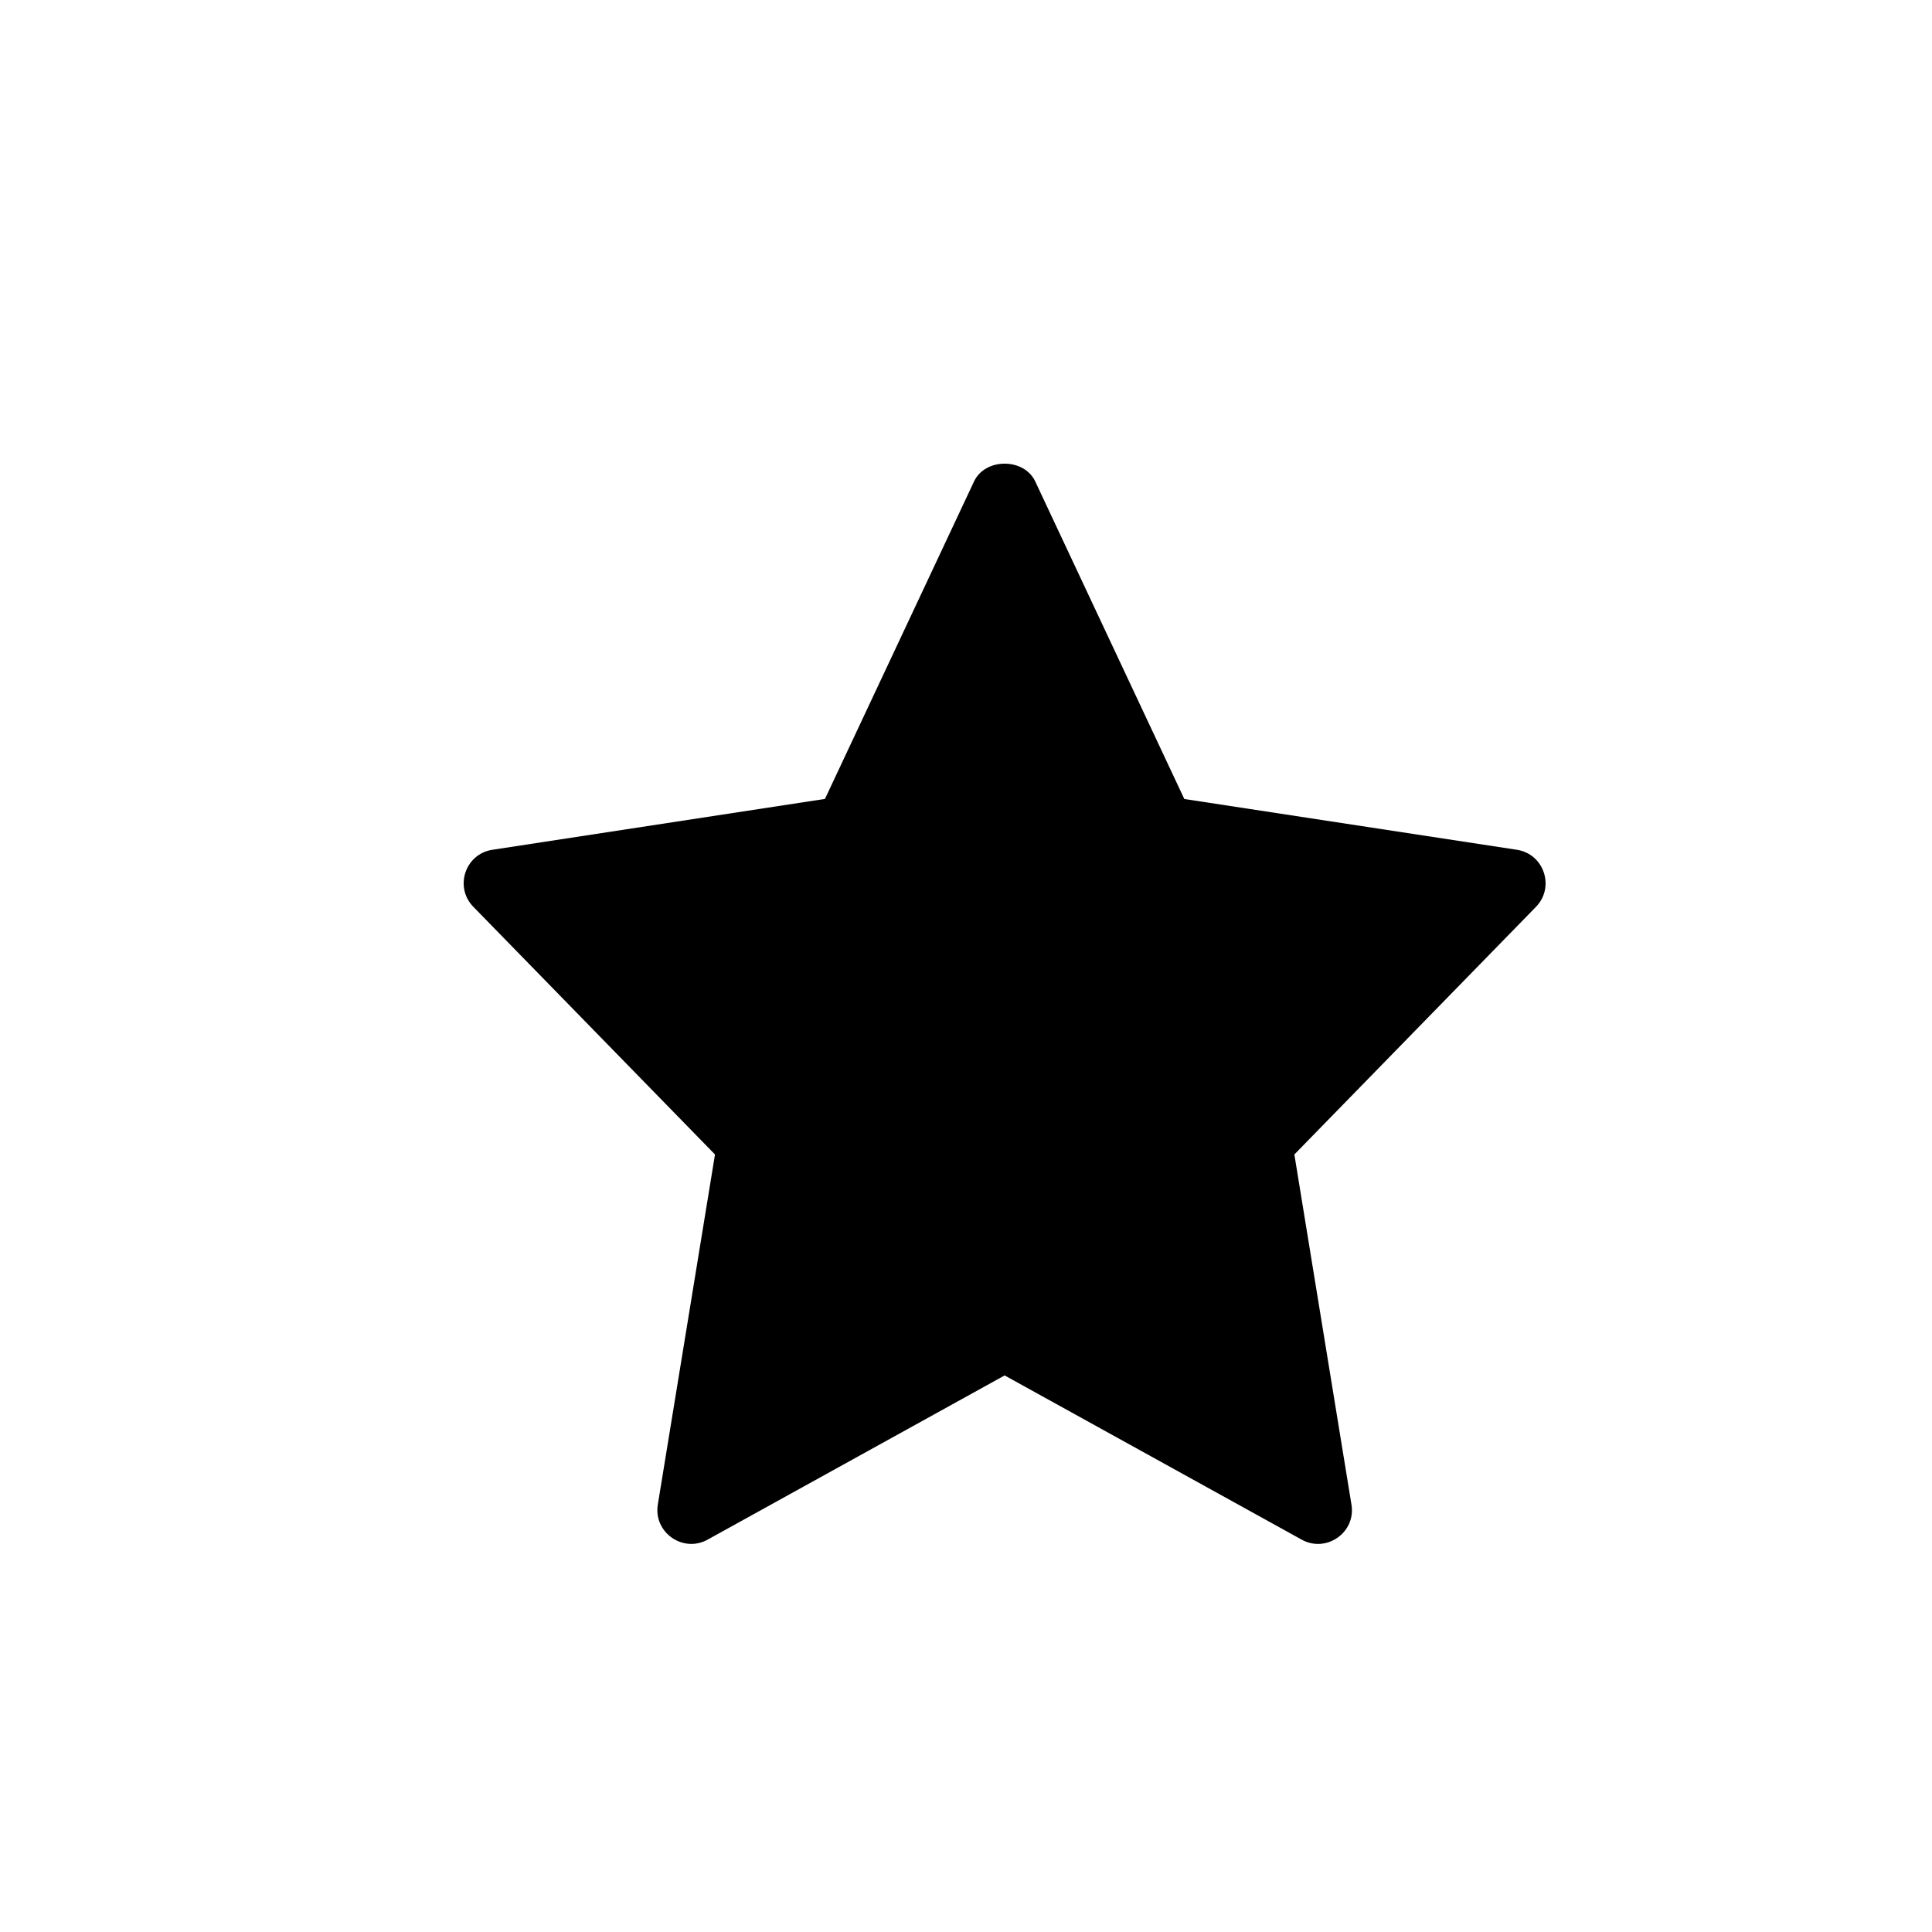 <svg width="25" height="25" viewBox="0 0 25 25" fill="none" xmlns="http://www.w3.org/2000/svg">
<rect width="25" height="25" fill="white"/>
<path d="M9.252 14.939L8.512 19.47C8.454 19.829 8.838 20.099 9.156 19.923L13 17.798L16.844 19.923C17.159 20.098 17.547 19.834 17.488 19.47L16.749 14.939L19.875 11.735C20.123 11.481 19.981 11.05 19.628 10.996L15.325 10.339L13.396 6.23C13.252 5.923 12.748 5.923 12.604 6.23L10.675 10.338L6.372 10.996C6.018 11.05 5.877 11.48 6.125 11.734L9.252 14.939Z" fill="black"/>
</svg>
